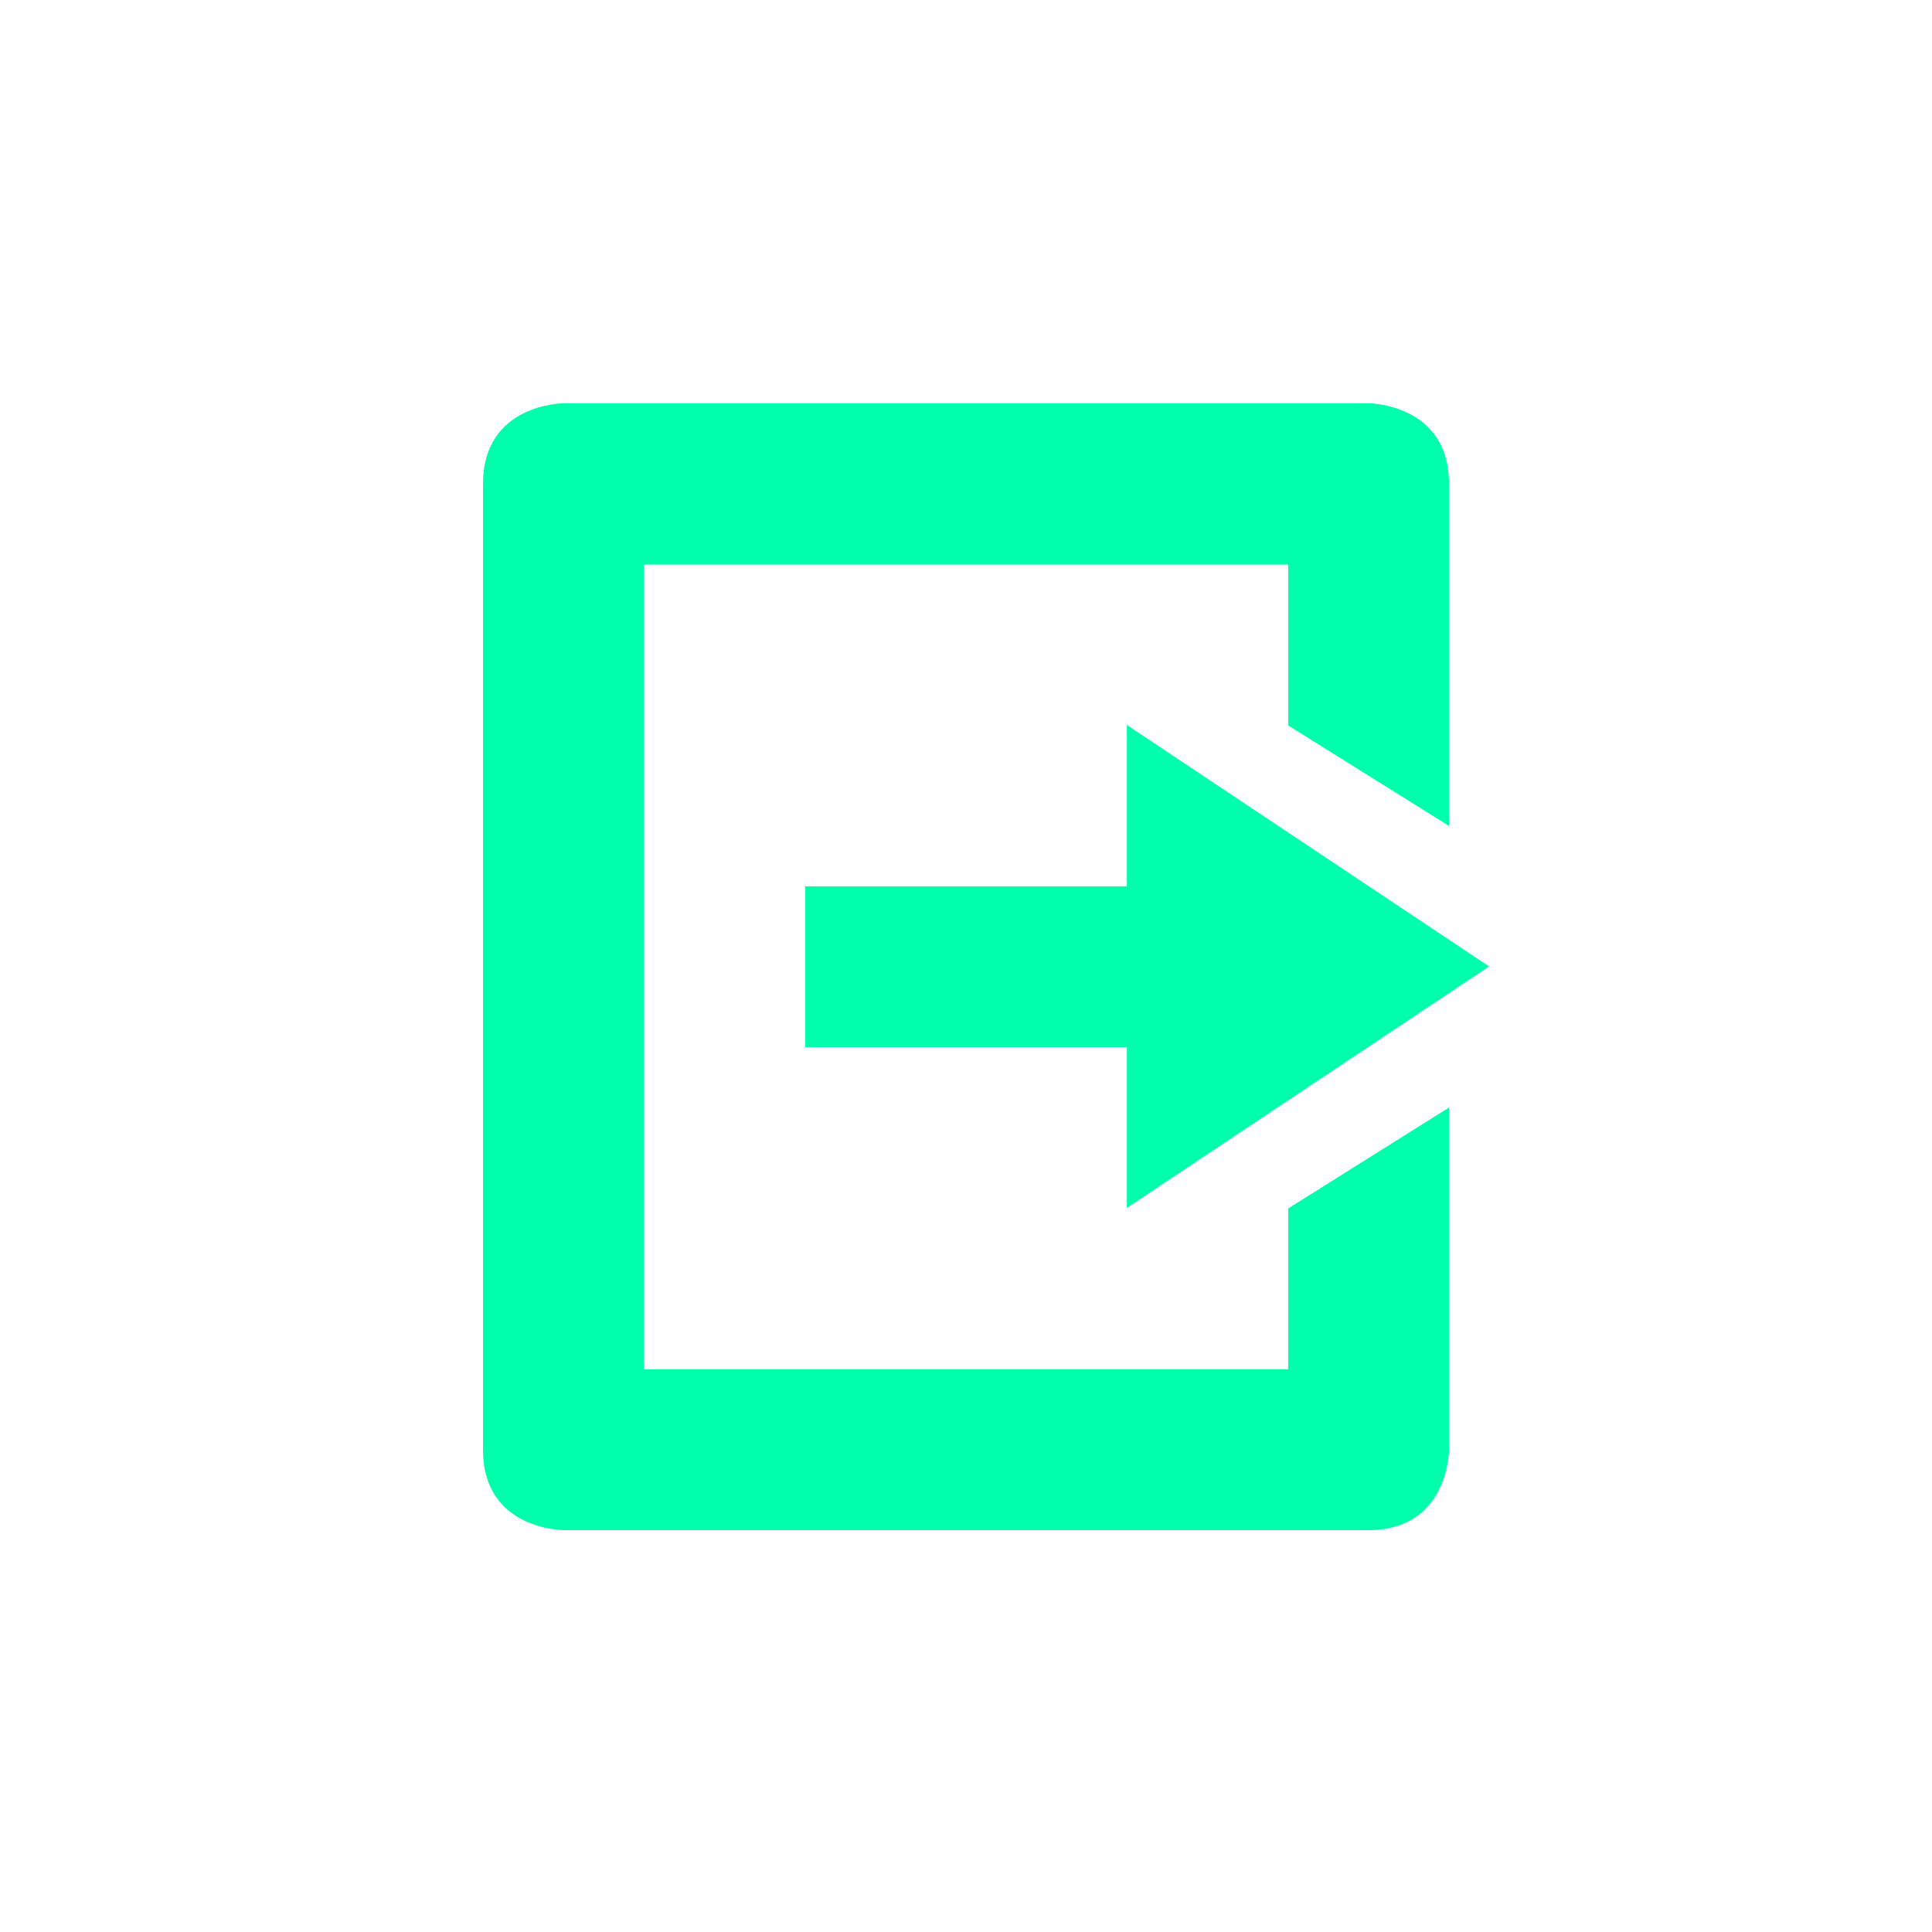 <svg xmlns="http://www.w3.org/2000/svg" xmlns:xlink="http://www.w3.org/1999/xlink" width="16" height="16" viewBox="0 0 16 16" version="1.1">
<g id="surface1">
<path style=" stroke:none;fill-rule:nonzero;fill:rgb(0%,100%,66.667%);fill-opacity:1;" d="M 4.668 3.34 C 4.668 3.34 4 3.34 4 4.008 L 4 12.008 C 4 12.672 4.668 12.672 4.668 12.672 L 11.332 12.672 C 12 12.672 12 12.008 12 12.008 L 12 9.172 L 10.668 10.008 L 10.668 11.34 L 5.332 11.34 L 5.332 4.676 L 10.668 4.676 L 10.668 6.008 L 12 6.84 L 12 4.008 C 12 3.34 11.332 3.34 11.332 3.34 Z M 9.332 6.004 L 9.332 7.34 L 6.668 7.34 L 6.668 8.672 L 9.332 8.672 L 9.332 10.004 L 12.332 8.004 Z M 9.332 6.004 "/>
</g>
</svg>
